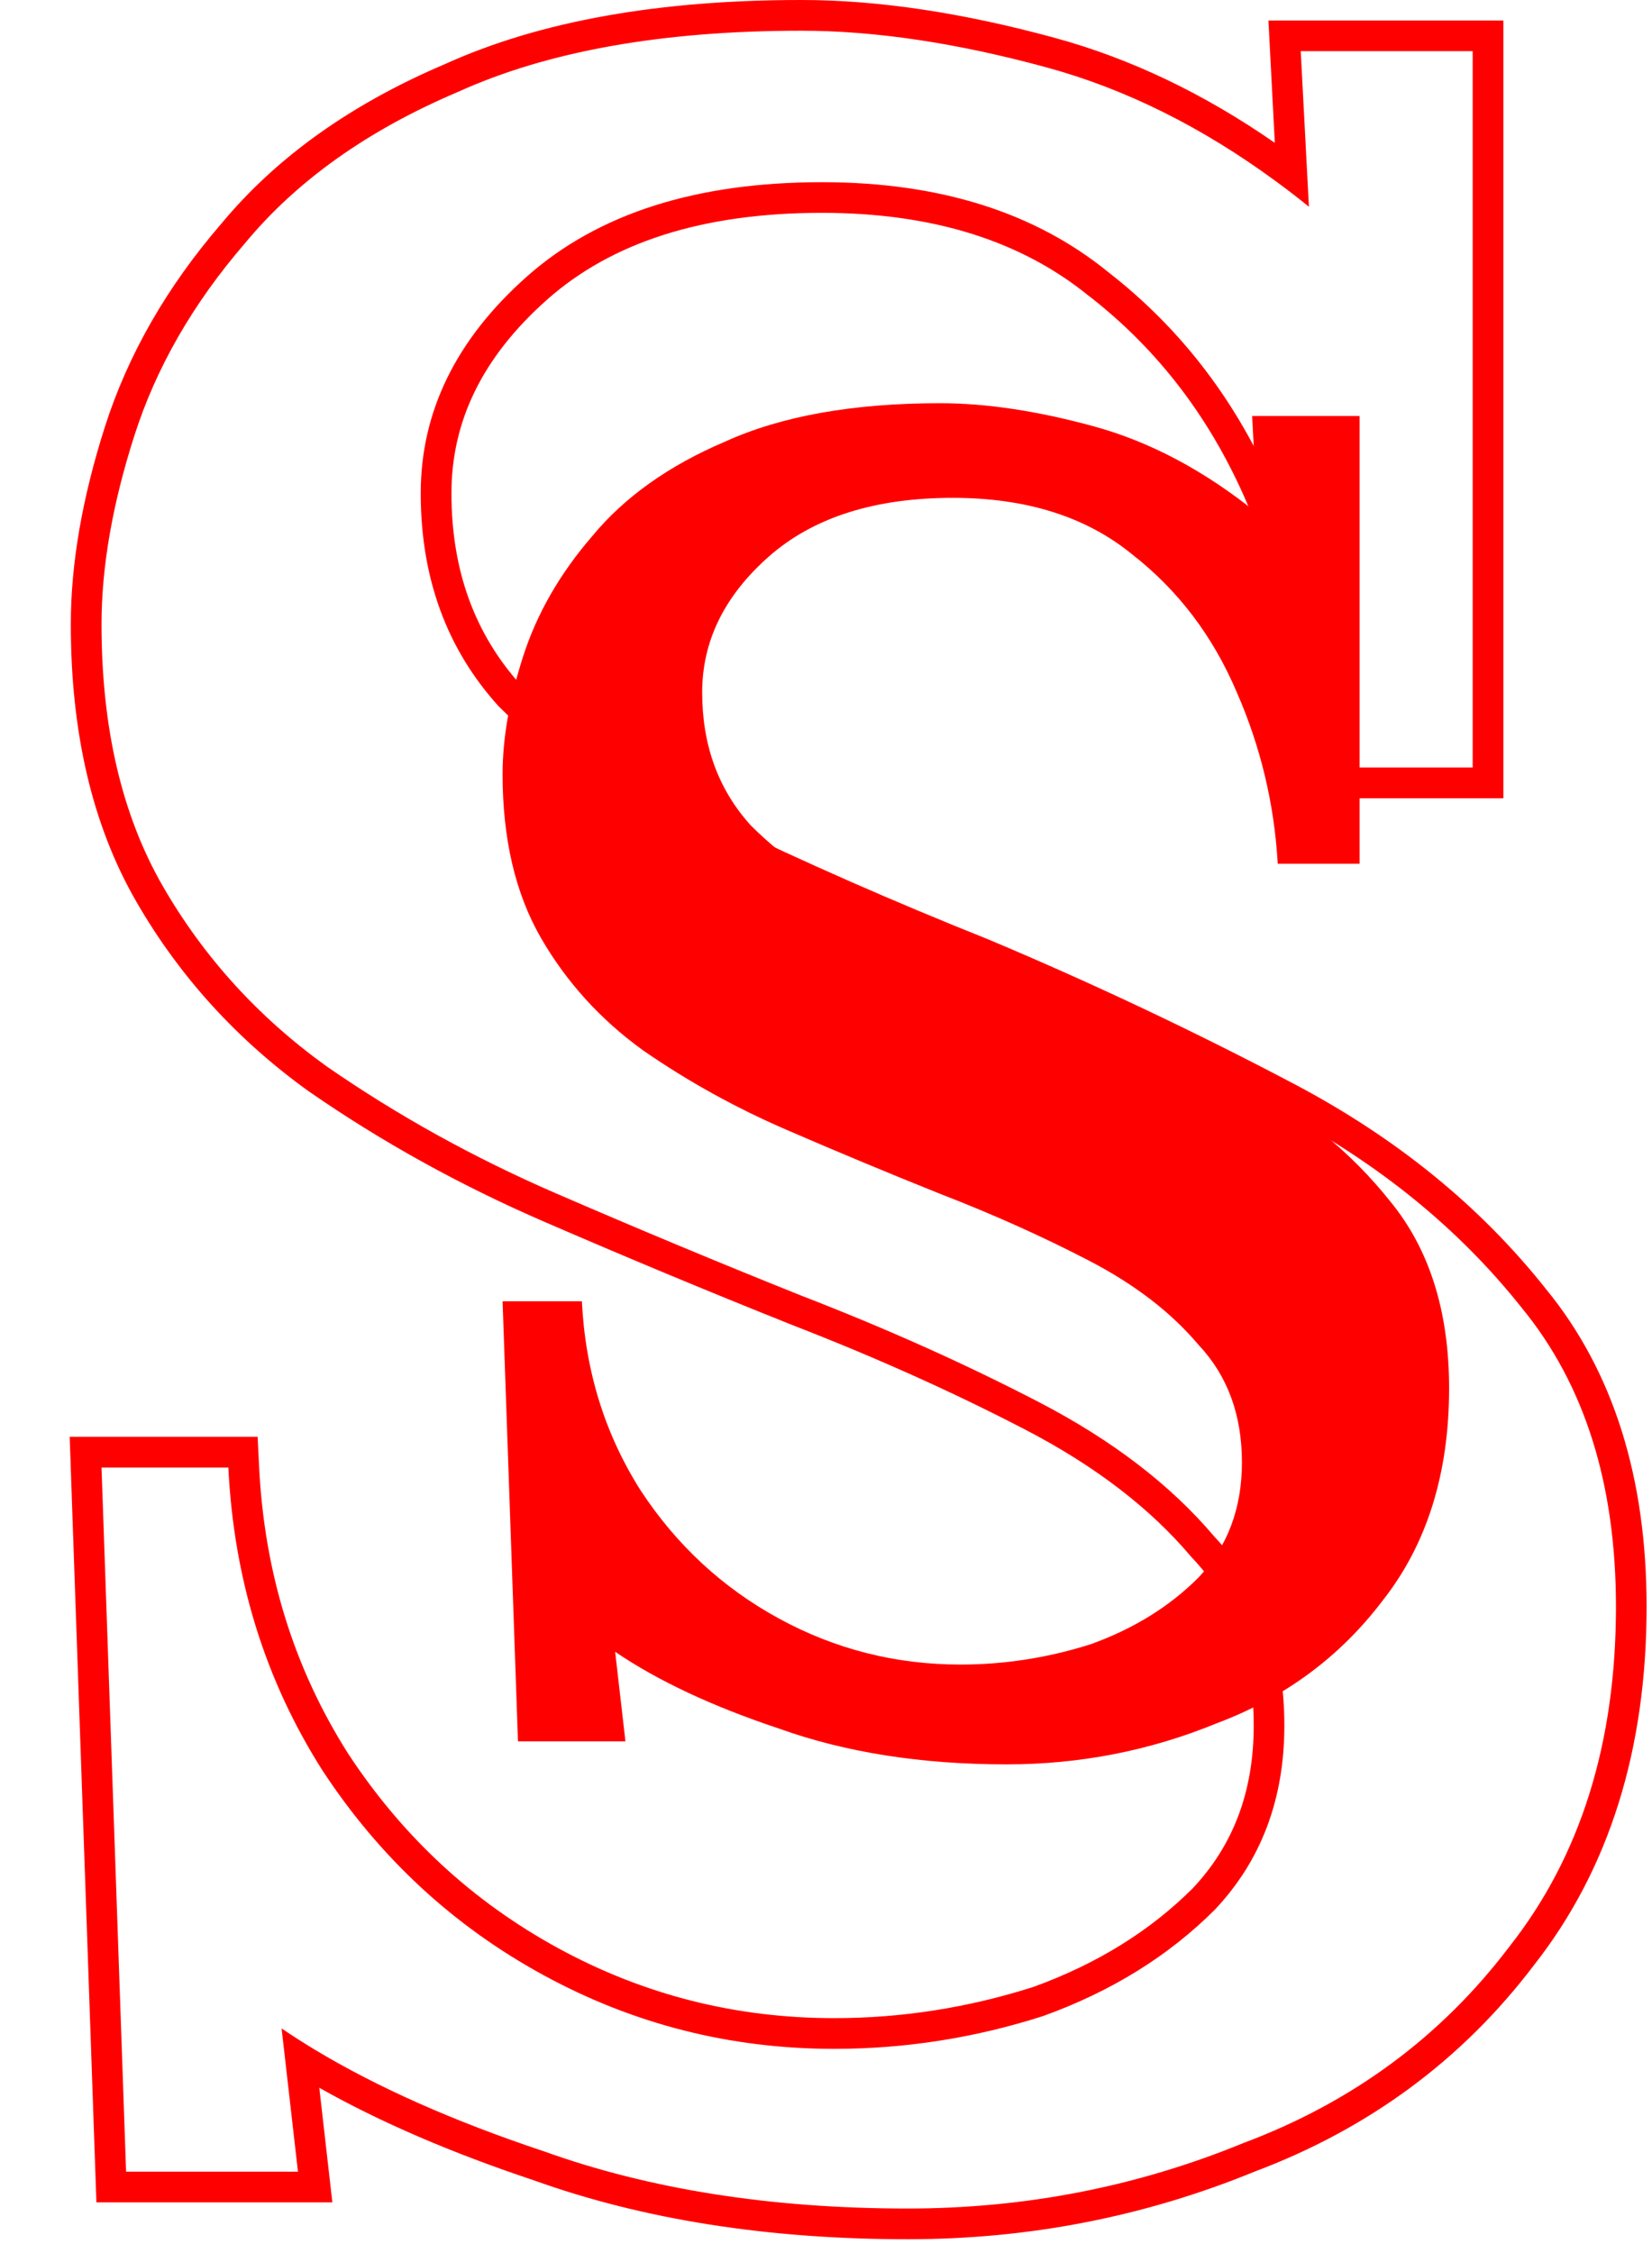 <svg width="22" height="30" viewBox="0 0 22 30" fill="none" xmlns="http://www.w3.org/2000/svg">
<path fill-rule="evenodd" clip-rule="evenodd" d="M19.612 0.681V10.22H17.867C17.795 8.948 17.504 7.731 16.995 6.568C16.487 5.369 15.742 4.388 14.761 3.625C13.779 2.825 12.508 2.426 10.945 2.426C9.273 2.426 7.965 2.843 7.02 3.679C6.076 4.515 5.603 5.478 5.603 6.568C5.603 7.695 5.948 8.639 6.639 9.403C7.366 10.129 8.292 10.765 9.419 11.31C10.545 11.855 11.745 12.382 13.016 12.891C14.397 13.473 15.742 14.108 17.05 14.799C18.358 15.489 19.43 16.361 20.266 17.415C21.102 18.433 21.52 19.759 21.52 21.394C21.52 23.211 21.047 24.719 20.102 25.918C19.194 27.118 18.013 27.99 16.559 28.535C15.142 29.116 13.652 29.407 12.09 29.407C10.273 29.407 8.656 29.153 7.239 28.644C6.042 28.245 5.028 27.795 4.194 27.293C4.04 27.2 3.892 27.105 3.75 27.009L3.968 28.916H1.679L1.352 19.541H3.041C3.114 21.031 3.532 22.375 4.295 23.575C5.058 24.737 6.039 25.646 7.239 26.3C8.438 26.954 9.728 27.281 11.109 27.281C12.053 27.281 12.98 27.136 13.889 26.845C14.797 26.518 15.56 26.046 16.178 25.428C16.796 24.774 17.104 23.956 17.104 22.975C17.104 21.957 16.796 21.122 16.178 20.468C15.596 19.777 14.815 19.178 13.834 18.669C12.853 18.16 11.799 17.688 10.672 17.252C9.582 16.816 8.492 16.361 7.402 15.889C6.312 15.417 5.294 14.853 4.35 14.199C3.441 13.545 2.714 12.746 2.169 11.801C1.624 10.856 1.352 9.693 1.352 8.312C1.352 7.549 1.497 6.714 1.788 5.805C2.078 4.897 2.569 4.043 3.259 3.243C3.95 2.407 4.895 1.735 6.094 1.226C7.293 0.681 8.819 0.409 10.672 0.409C11.654 0.409 12.744 0.572 13.943 0.899C14.991 1.185 16.012 1.693 17.005 2.424C17.148 2.529 17.29 2.638 17.431 2.753L17.322 0.681H19.612ZM16.977 1.902L16.892 0.273H20.021V10.629H17.481L17.459 10.243C17.39 9.02 17.11 7.85 16.621 6.732L16.619 6.728C16.136 5.59 15.433 4.666 14.51 3.947L14.502 3.942C13.61 3.215 12.436 2.834 10.945 2.834C9.34 2.834 8.14 3.235 7.291 3.985C6.419 4.757 6.012 5.614 6.012 6.568C6.012 7.6 6.324 8.442 6.935 9.121C7.623 9.806 8.507 10.415 9.597 10.942C10.714 11.483 11.904 12.006 13.168 12.511L13.175 12.514C14.567 13.1 15.922 13.741 17.241 14.437C18.593 15.151 19.71 16.057 20.584 17.159C21.492 18.265 21.928 19.689 21.928 21.394C21.928 23.283 21.436 24.885 20.426 26.169C19.471 27.428 18.228 28.344 16.709 28.915C15.243 29.516 13.702 29.816 12.09 29.816C10.237 29.816 8.573 29.557 7.105 29.03C6.014 28.666 5.062 28.257 4.252 27.799L4.426 29.325H1.284L0.928 19.132H3.431L3.45 19.521C3.519 20.943 3.916 22.217 4.638 23.353C5.365 24.459 6.296 25.32 7.434 25.941C8.573 26.562 9.795 26.872 11.109 26.872C12.008 26.872 12.89 26.734 13.757 26.458C14.61 26.15 15.316 25.71 15.884 25.143C16.421 24.573 16.696 23.86 16.696 22.975C16.696 22.047 16.417 21.317 15.881 20.748L15.873 20.74L15.865 20.731C15.325 20.09 14.59 19.521 13.646 19.032C12.679 18.53 11.639 18.064 10.525 17.633L10.521 17.631C9.427 17.194 8.333 16.738 7.239 16.264C6.126 15.781 5.084 15.205 4.117 14.535L4.111 14.531C3.156 13.844 2.39 13.002 1.815 12.005C1.226 10.984 0.943 9.746 0.943 8.312C0.943 7.498 1.098 6.62 1.398 5.68C1.707 4.715 2.226 3.815 2.947 2.979C3.686 2.087 4.686 1.38 5.929 0.852C7.198 0.277 8.785 0 10.672 0C11.698 0 12.825 0.171 14.05 0.505C15.057 0.78 16.033 1.247 16.977 1.902Z" fill="#FF0000"/>
<path d="M13.405 23.493C12.269 23.493 11.258 23.334 10.373 23.016C9.487 22.721 8.76 22.38 8.192 21.994L8.329 23.186H6.898L6.693 17.327H7.749C7.795 18.258 8.056 19.098 8.533 19.848C9.01 20.574 9.623 21.142 10.373 21.551C11.122 21.96 11.928 22.164 12.791 22.164C13.382 22.164 13.961 22.073 14.529 21.892C15.097 21.687 15.574 21.392 15.96 21.006C16.346 20.597 16.539 20.086 16.539 19.473C16.539 18.837 16.346 18.315 15.96 17.906C15.596 17.474 15.108 17.099 14.495 16.782C13.882 16.464 13.223 16.168 12.519 15.896C11.838 15.623 11.156 15.339 10.475 15.044C9.793 14.749 9.158 14.397 8.567 13.988C7.999 13.579 7.545 13.079 7.204 12.489C6.864 11.899 6.693 11.172 6.693 10.309C6.693 9.832 6.784 9.309 6.966 8.742C7.148 8.174 7.454 7.64 7.886 7.14C8.317 6.618 8.908 6.198 9.657 5.88C10.407 5.539 11.361 5.369 12.519 5.369C13.132 5.369 13.813 5.471 14.563 5.676C15.312 5.88 16.039 6.266 16.743 6.834L16.675 5.539H18.106V11.501H17.016C16.97 10.706 16.789 9.945 16.471 9.219C16.153 8.469 15.687 7.856 15.074 7.379C14.461 6.879 13.666 6.629 12.689 6.629C11.645 6.629 10.827 6.891 10.236 7.413C9.646 7.935 9.351 8.537 9.351 9.219C9.351 9.923 9.566 10.513 9.998 10.99C10.452 11.444 11.031 11.842 11.735 12.182C12.439 12.523 13.189 12.852 13.984 13.17C14.847 13.534 15.687 13.931 16.505 14.363C17.322 14.794 17.992 15.339 18.515 15.998C19.037 16.634 19.298 17.463 19.298 18.485C19.298 19.62 19.003 20.563 18.413 21.312C17.845 22.062 17.107 22.607 16.198 22.948C15.312 23.311 14.381 23.493 13.405 23.493Z" fill="#FF0000"/>
</svg>
